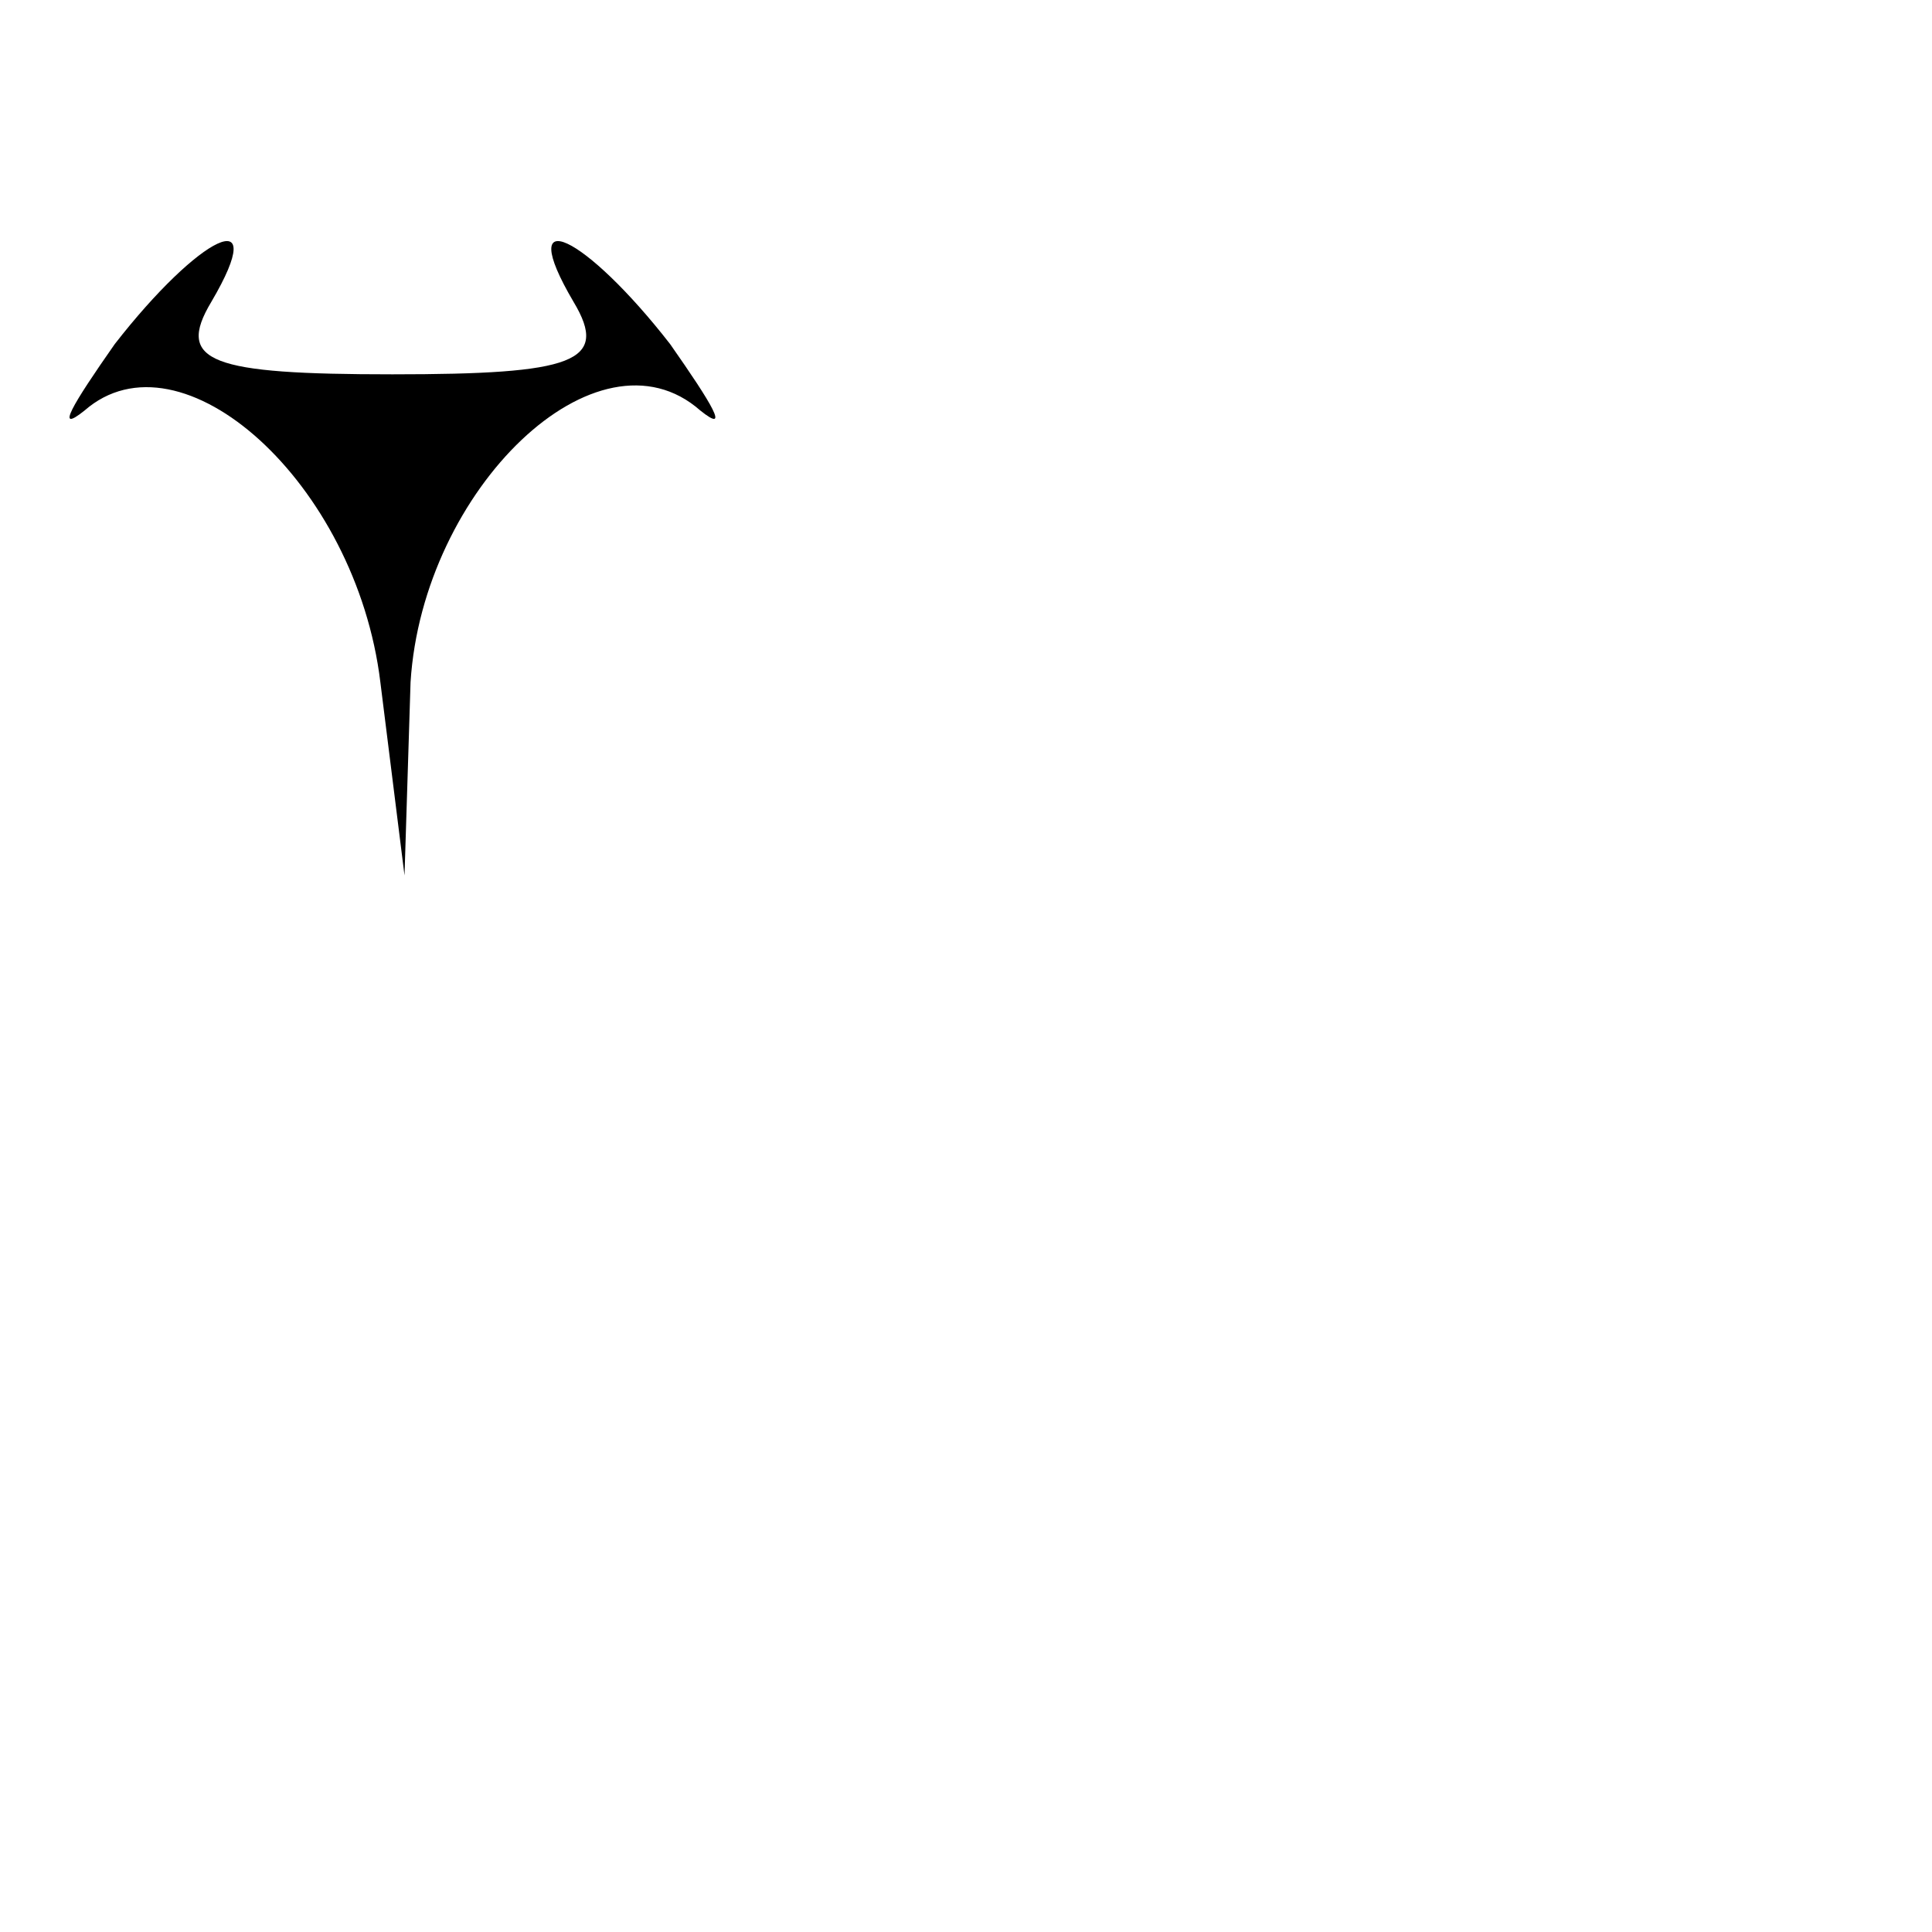 <?xml version="1.0" standalone="no"?>
<!DOCTYPE svg PUBLIC "-//W3C//DTD SVG 20010904//EN"
 "http://www.w3.org/TR/2001/REC-SVG-20010904/DTD/svg10.dtd">
<svg version="1.0" xmlns="http://www.w3.org/2000/svg"
 width="32pt" height="32pt" viewBox="0 0 32 32"
 preserveAspectRatio="xMidYMid meet">
<g transform="translate(0,32) scale(0.1,-0.1)"
fill="#000000" stroke="none">
<path fill="#000000" stroke="none" d="M19 263 c-7 -10 -10 -15 -5 -11 16 14
45 -12 49 -45 l4 -32 1 32 c2 32 31 60 48 45 5 -4 2 1 -5 11 -14 18 -26 24
-16 7 6 -10 0 -12 -30 -12 -30 0 -36 2 -30 12 10 17 -2 11 -16 -7z"/>
</g>
</svg>
